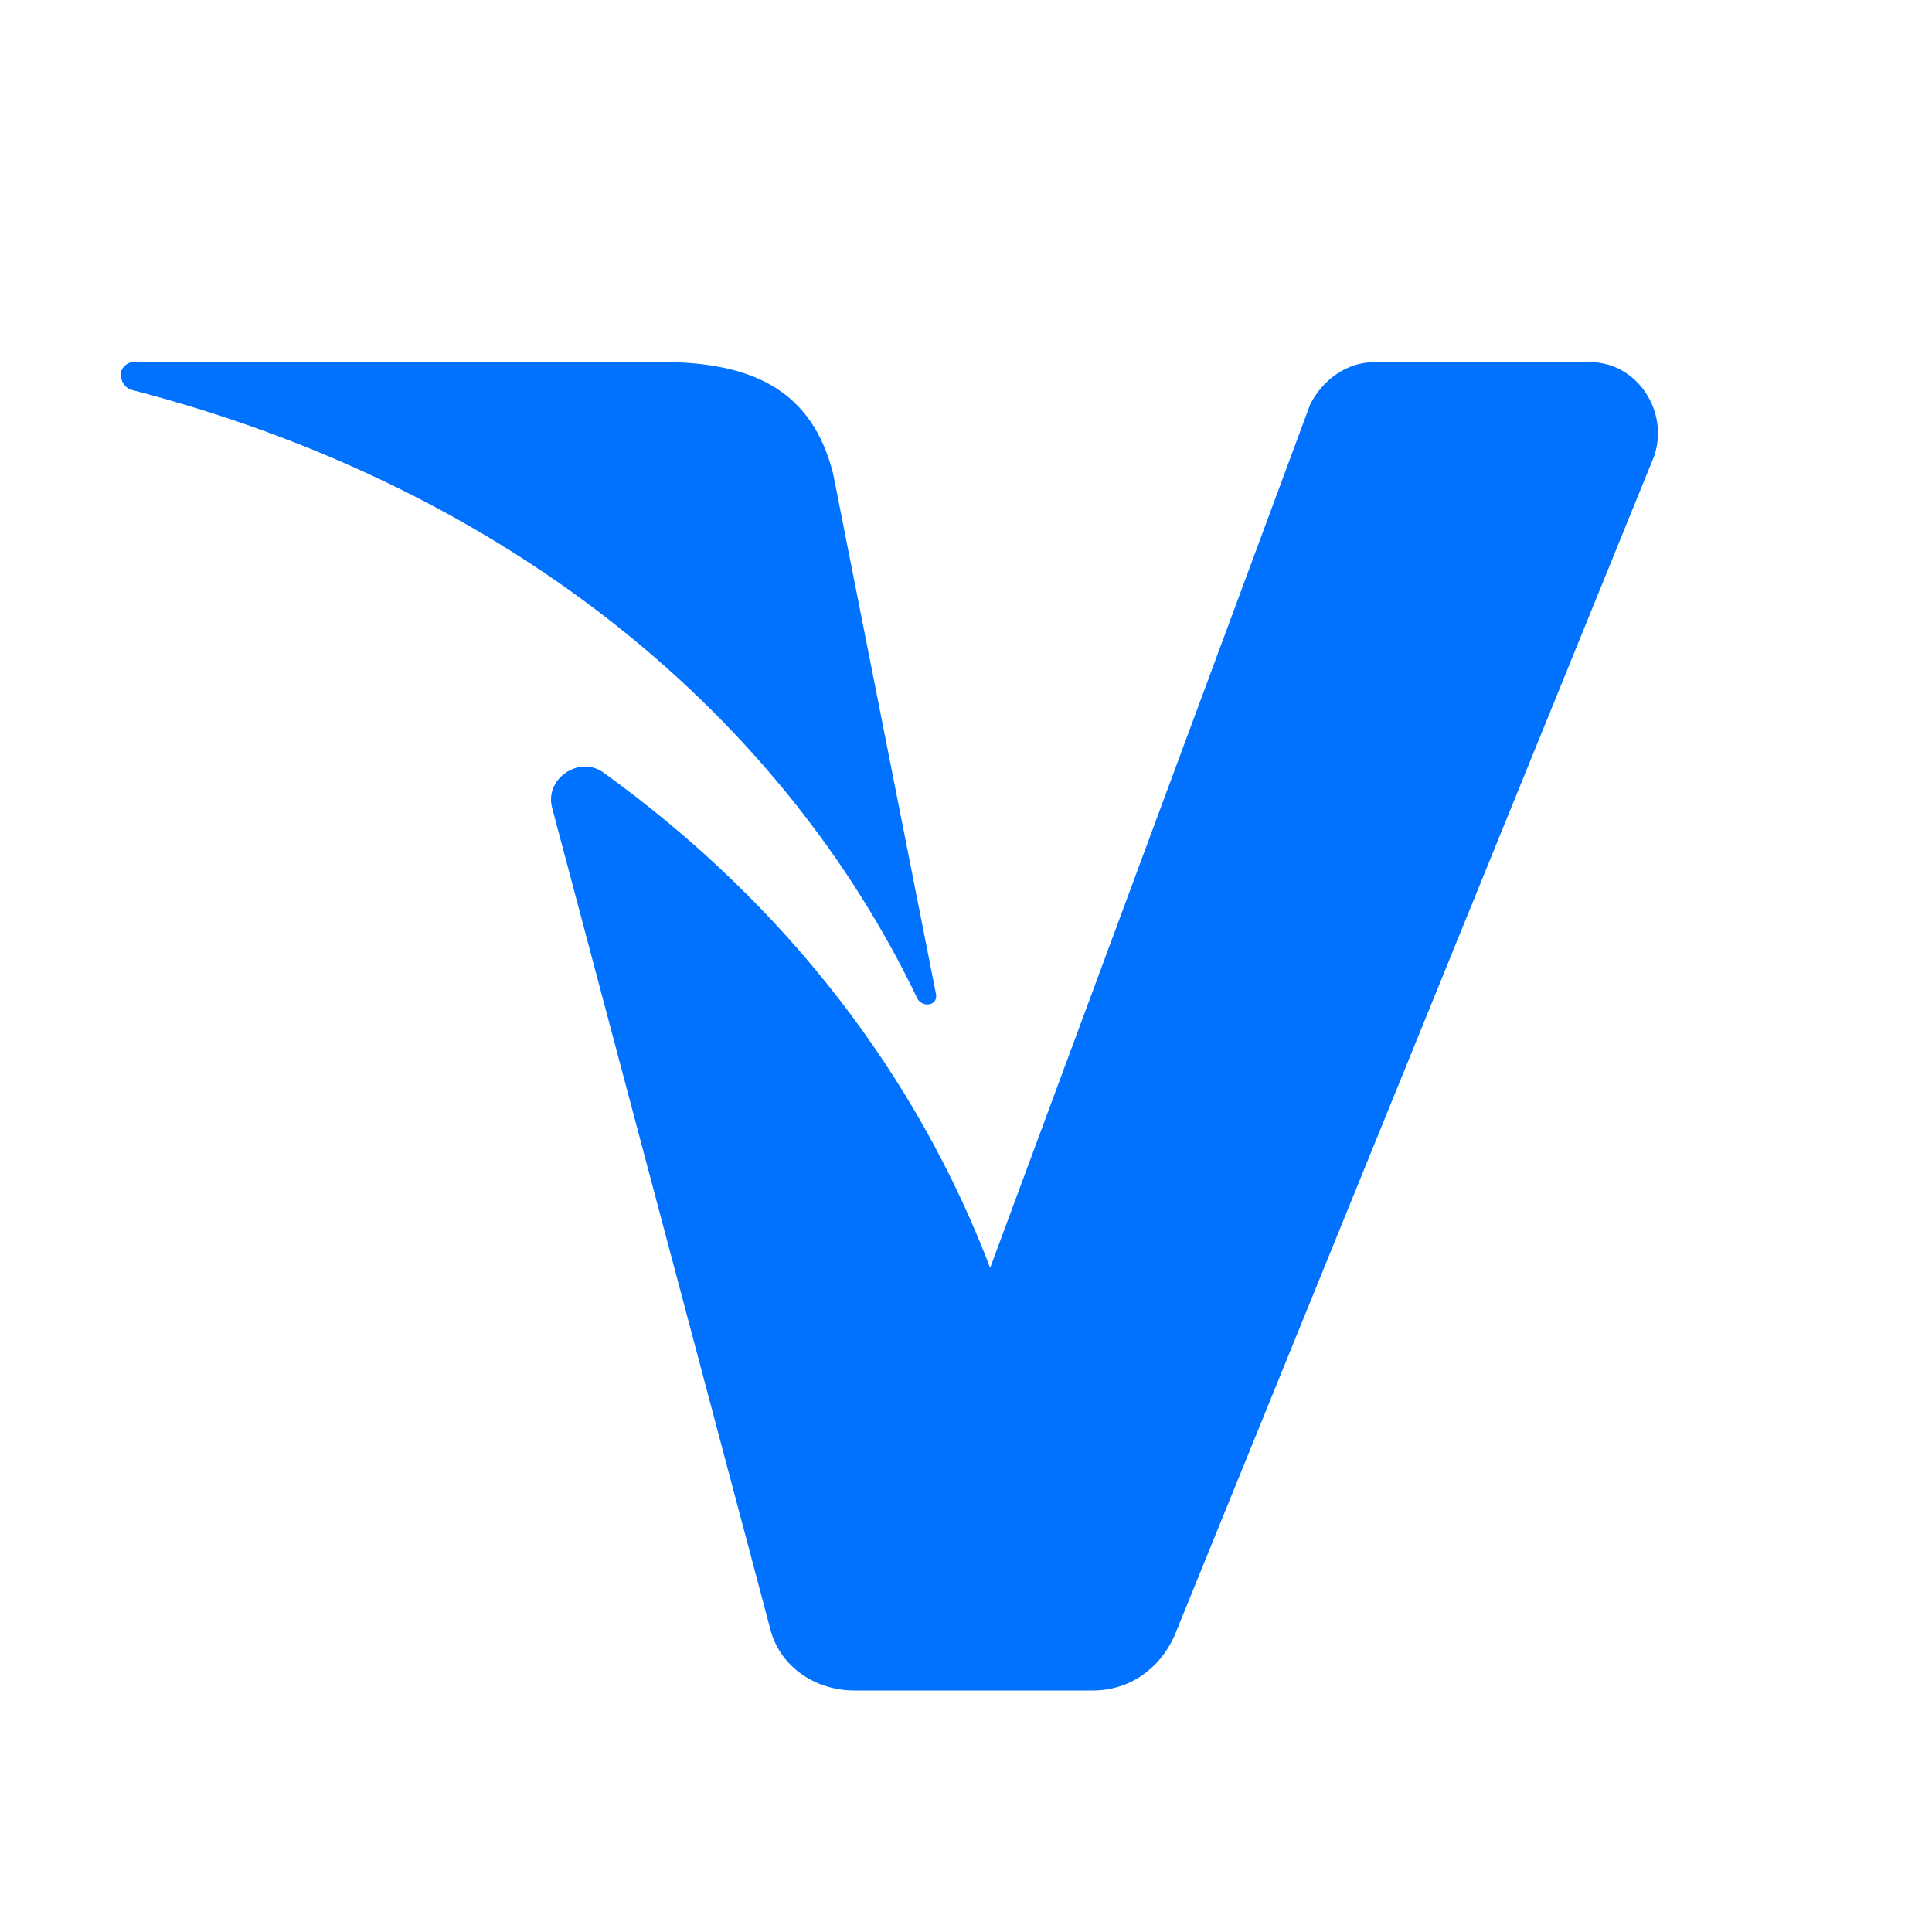 <?xml version="1.0" ?><svg style="enable-background:new 0 0 64 64;" version="1.1" viewBox="0 0 64 64" xml:space="preserve" xmlns="http://www.w3.org/2000/svg" xmlns:xlink="http://www.w3.org/1999/xlink"><style type="text/css">
	.st0{fill:#0072FF;}
</style><g id="GUIDES_64"/><g id="Layer_3"/><g id="Layer_2"><path class="st0" d="M30.4,33.1c0.2,0.3,0.7,0.2,0.6-0.2l-3.4-17.2c-0.7-2.8-2.7-3.6-5.2-3.7v0h-18c-0.2,0-0.4,0.2-0.4,0.4   c0,0.2,0.1,0.4,0.3,0.5C17.1,16.2,26,23.9,30.4,33.1z"/><path class="st0" d="M52.7,12l-7.2,0c-0.9,0-1.7,0.6-2.1,1.4L32.8,42l0,0c0,0,0,0,0,0l0,0l0,0C30.4,35.7,26.1,30,20,25.6   c-0.8-0.6-2,0.2-1.7,1.2l7.2,27.1c0.3,1.3,1.5,2.1,2.8,2.1l7.9,0c1.2,0,2.2-0.7,2.7-1.8l15.9-39.1C55.3,13.6,54.2,12,52.7,12z"/></g></svg>